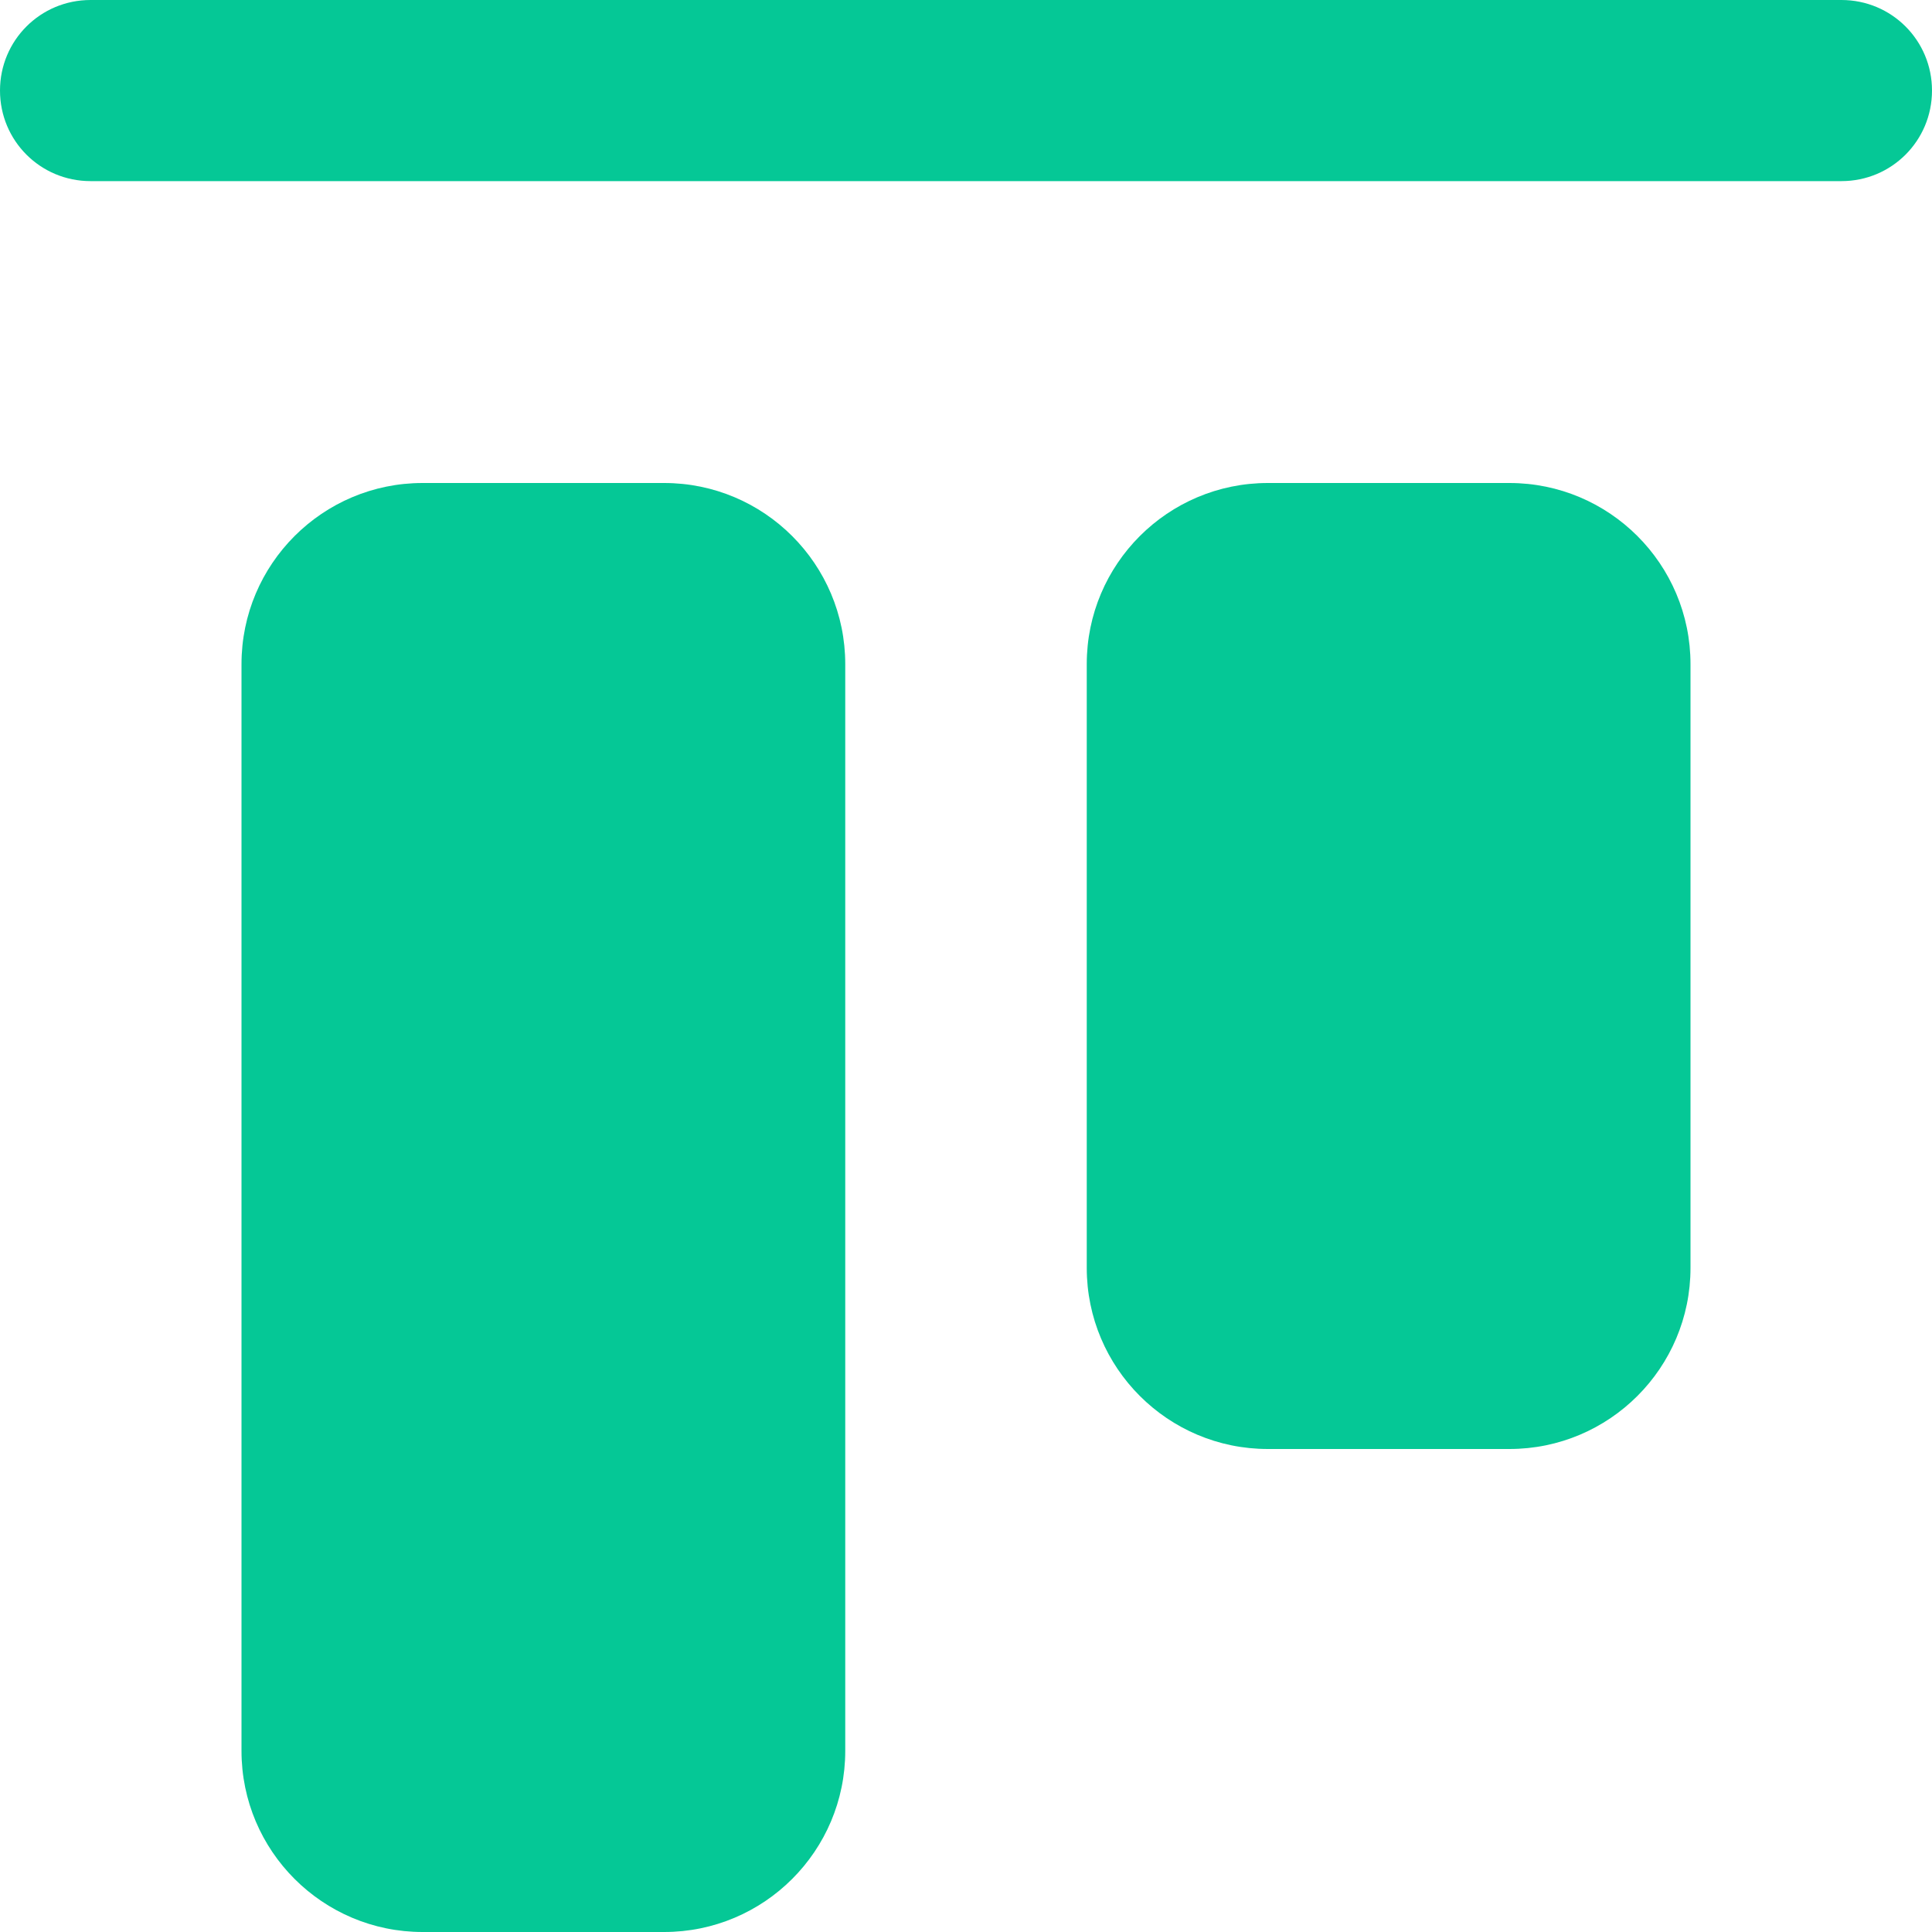 <svg xmlns="http://www.w3.org/2000/svg" viewBox="0 0 512 512"><path d="M24 0L488 0c13.3 0 24 10.7 24 24s-10.7 24-24 24L24 48C10.7 48 0 37.3 0 24S10.7 0 24 0zM64 176c0-26.5 21.5-48 48-48l64 0c26.5 0 48 21.5 48 48l0 288c0 26.5-21.5 48-48 48l-64 0c-26.5 0-48-21.5-48-48l0-288zm224 0c0-26.5 21.5-48 48-48l64 0c26.5 0 48 21.5 48 48l0 160c0 26.5-21.5 48-48 48l-64 0c-26.5 0-48-21.5-48-48l0-160z" fill="#05c896" /></svg>